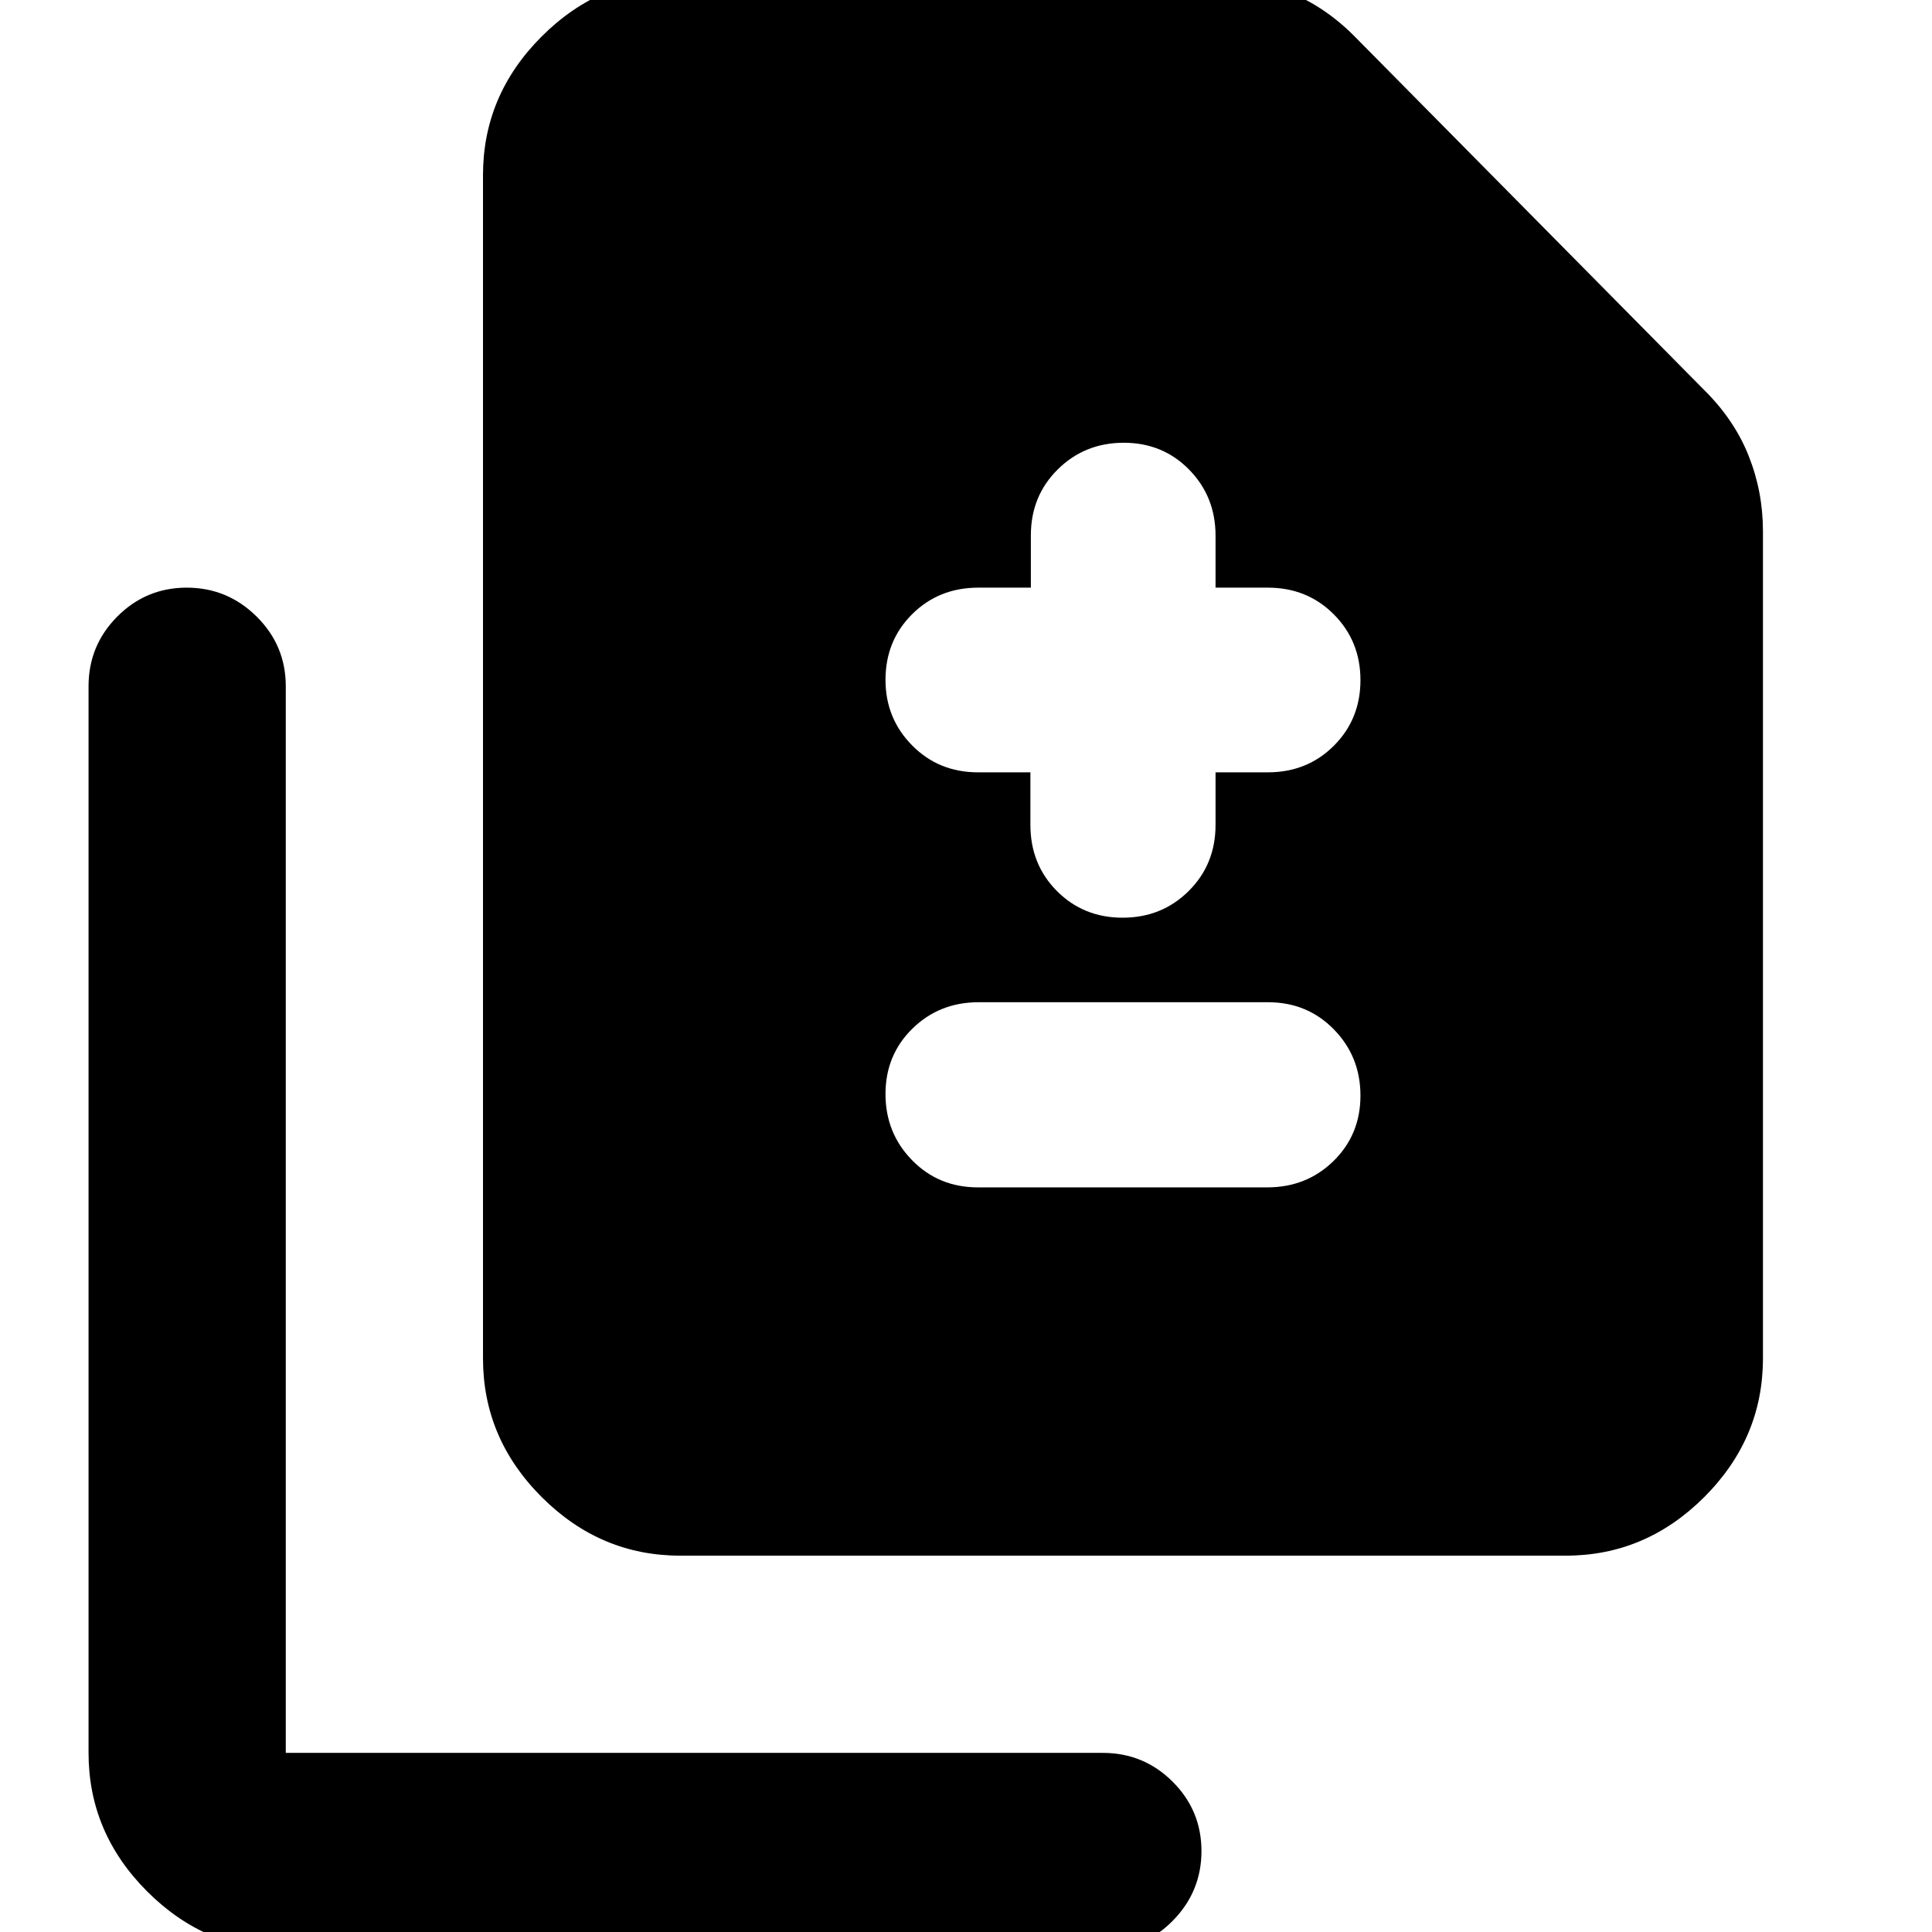 <svg xmlns="http://www.w3.org/2000/svg" height="20" viewBox="0 -960 960 960" width="20"><path d="M512-576.23v26.11q0 19.6 13.17 32.86Q538.35-504 557.82-504q19.48 0 32.83-13.26Q604-530.52 604-550.12v-26.11h26q19.55 0 32.78-13.21Q676-602.65 676-622.04q0-19.38-13.22-32.67Q649.55-668 630-668h-26v-25.79q0-19.46-13.11-32.84Q577.77-740 558.39-740q-19.39 0-32.77 13.22-13.39 13.23-13.39 32.78v26h-26.11q-19.6 0-32.86 13.17Q440-641.65 440-622.18q0 19.18 13.23 32.56 13.22 13.39 32.77 13.39h26ZM485.94-370h143.78q19.53 0 32.91-13.11Q676-396.23 676-415.61q0-19.39-13.21-32.89T630.06-462H486.28q-19.53 0-32.9 13.11Q440-435.77 440-416.39q0 19.39 13.21 32.89t32.73 13.5ZM338-187q-39.73 0-68.86-29.14Q240-245.27 240-285v-588q0-39.72 29.14-68.86Q298.27-971 338-971h265q19.65 0 37.46 7.09Q658.27-956.83 673-942l174 176q14.83 14.73 21.91 32.54Q876-715.65 876-696v411q0 39.73-29.14 68.86Q817.72-187 778-187H338ZM142 9q-39.72 0-68.86-29.14T44-89v-530q0-20.3 14.29-34.65Q72.58-668 92.79-668t34.71 14.35Q142-639.3 142-619v530h406q20.3 0 34.65 14.29Q597-60.42 597-40.21T582.65-5.5Q568.3 9 548 9H142Z"/></svg>
